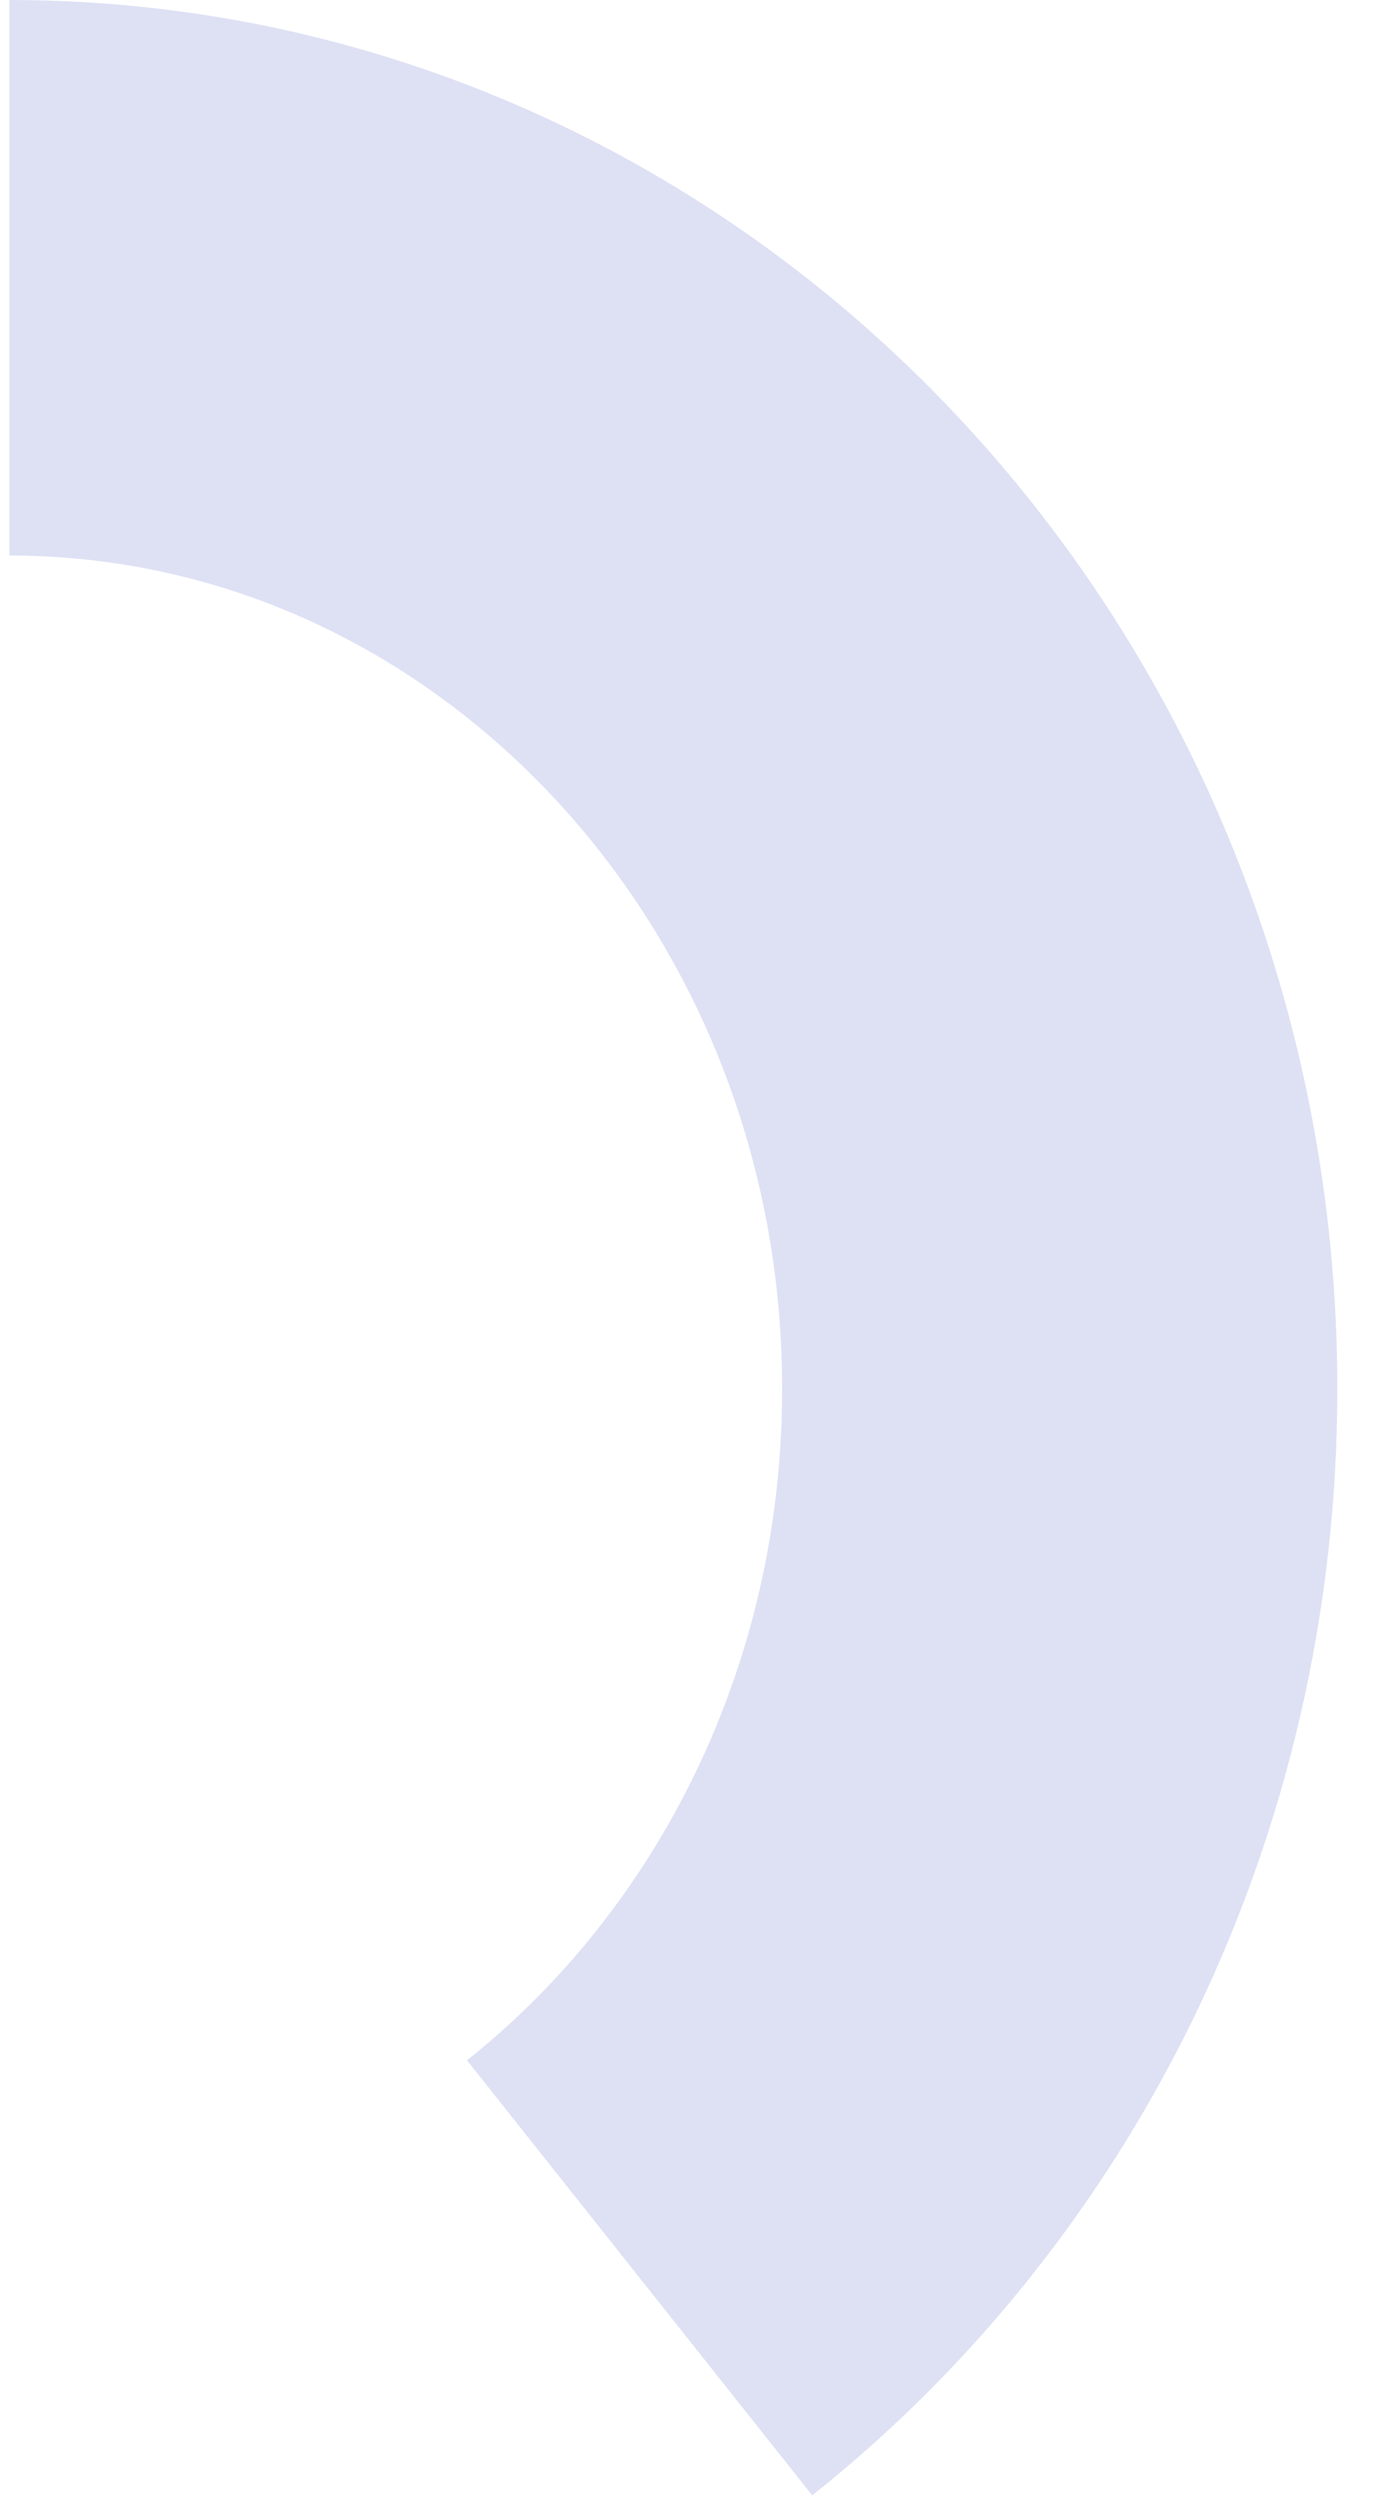 <svg width="20" height="36" viewBox="0 0 20 36" fill="none" xmlns="http://www.w3.org/2000/svg">
<path d="M0.135 4C8.494 4 15.27 11.163 15.27 20C15.27 25.235 12.892 29.882 9.216 32.801" stroke="#DEE1F4" stroke-width="8"/>
</svg>
